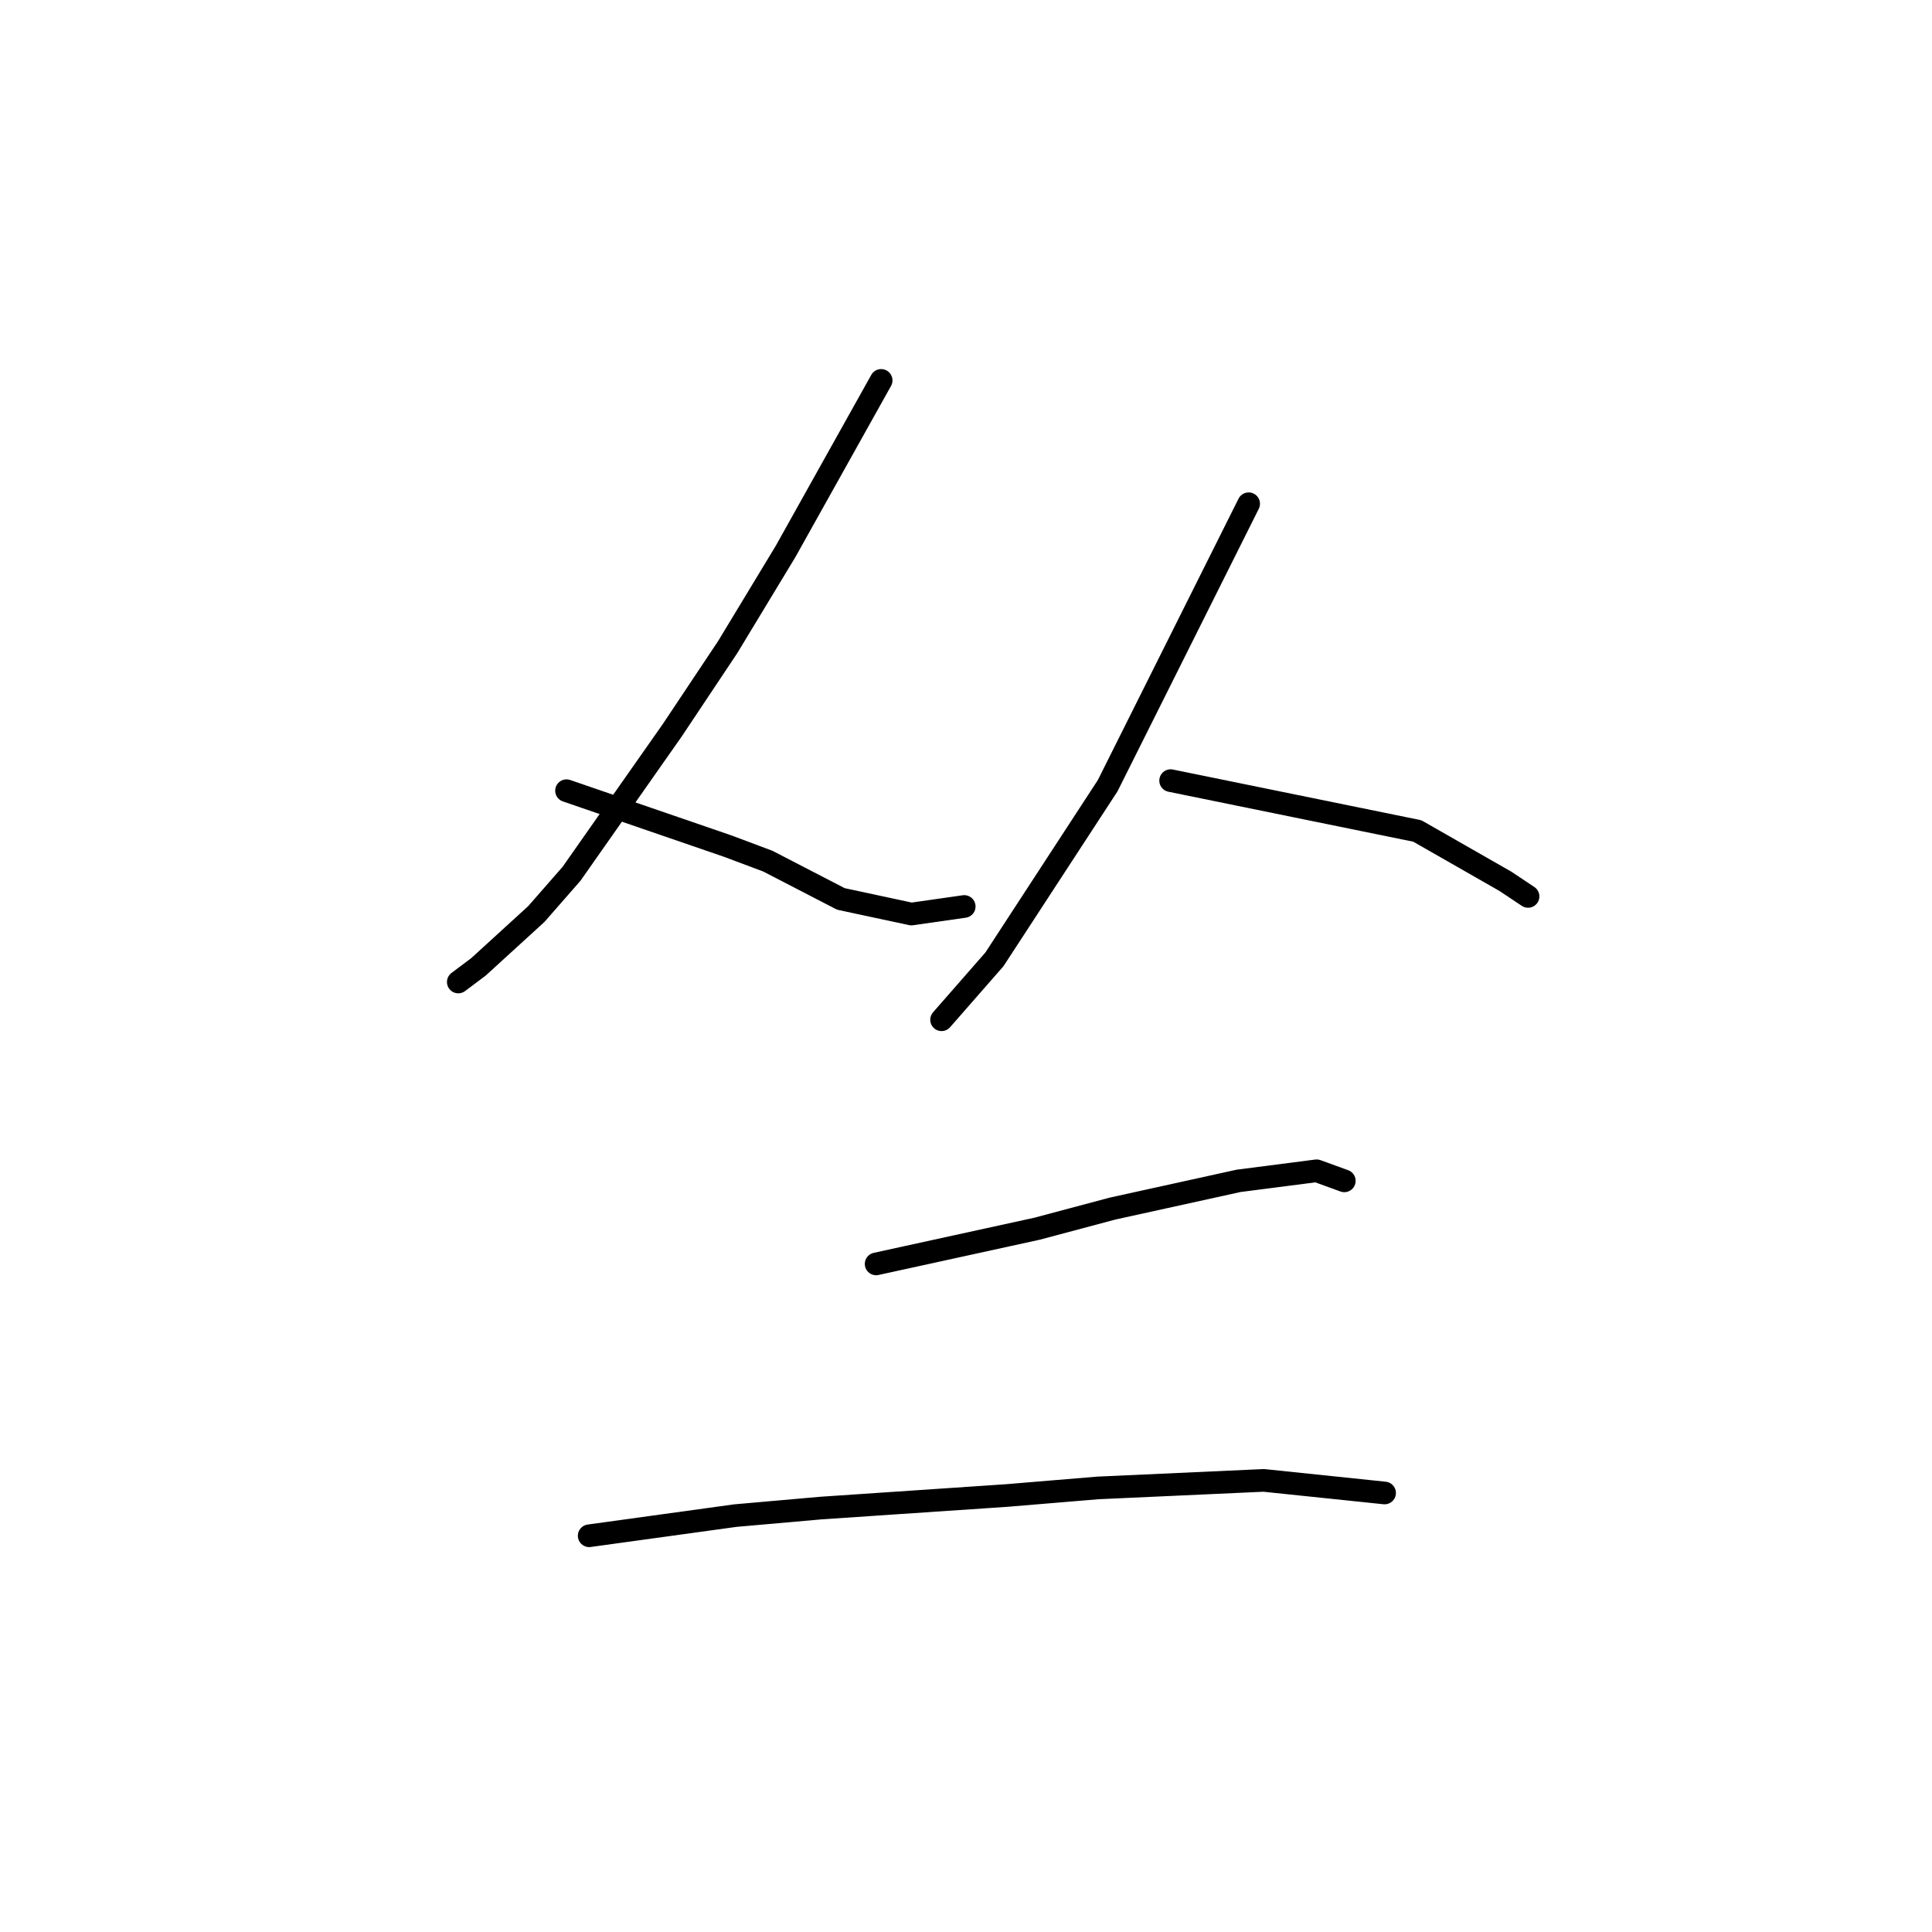 <?xml version="1.0" standalone="no"?>
    <svg width="256" height="256" xmlns="http://www.w3.org/2000/svg" version="1.1">
    <polyline stroke="black" stroke-width="3" stroke-linecap="round" fill="transparent" stroke-linejoin="round" points="116.758 50.406 110.421 61.746 104.084 73.086 96.413 85.76 89.075 96.767 75.734 115.778 71.065 121.115 63.393 128.119 60.725 130.12 60.725 130.12 " />
        <polyline stroke="black" stroke-width="3" stroke-linecap="round" fill="transparent" stroke-linejoin="round" points="75.067 104.772 85.74 108.44 96.413 112.109 101.749 114.11 111.422 119.113 120.761 121.115 127.765 120.114 127.765 120.114 " />
        <polyline stroke="black" stroke-width="3" stroke-linecap="round" fill="transparent" stroke-linejoin="round" points="165.454 66.749 159.45 78.756 153.447 90.763 146.776 104.104 131.767 127.118 124.763 135.123 124.763 135.123 " />
        <polyline stroke="black" stroke-width="3" stroke-linecap="round" fill="transparent" stroke-linejoin="round" points="155.114 103.437 171.457 106.773 187.8 110.108 199.474 116.779 202.476 118.78 202.476 118.78 " />
        <polyline stroke="black" stroke-width="3" stroke-linecap="round" fill="transparent" stroke-linejoin="round" points="116.091 167.475 126.764 165.141 137.437 162.806 147.443 160.138 164.12 156.469 174.459 155.135 178.128 156.469 178.128 156.469 " />
        <polyline stroke="black" stroke-width="3" stroke-linecap="round" fill="transparent" stroke-linejoin="round" points="78.069 203.497 87.741 202.163 97.414 200.829 108.754 199.828 133.435 198.16 145.442 197.16 167.455 196.159 183.465 197.827 183.465 197.827 " />
        </svg>